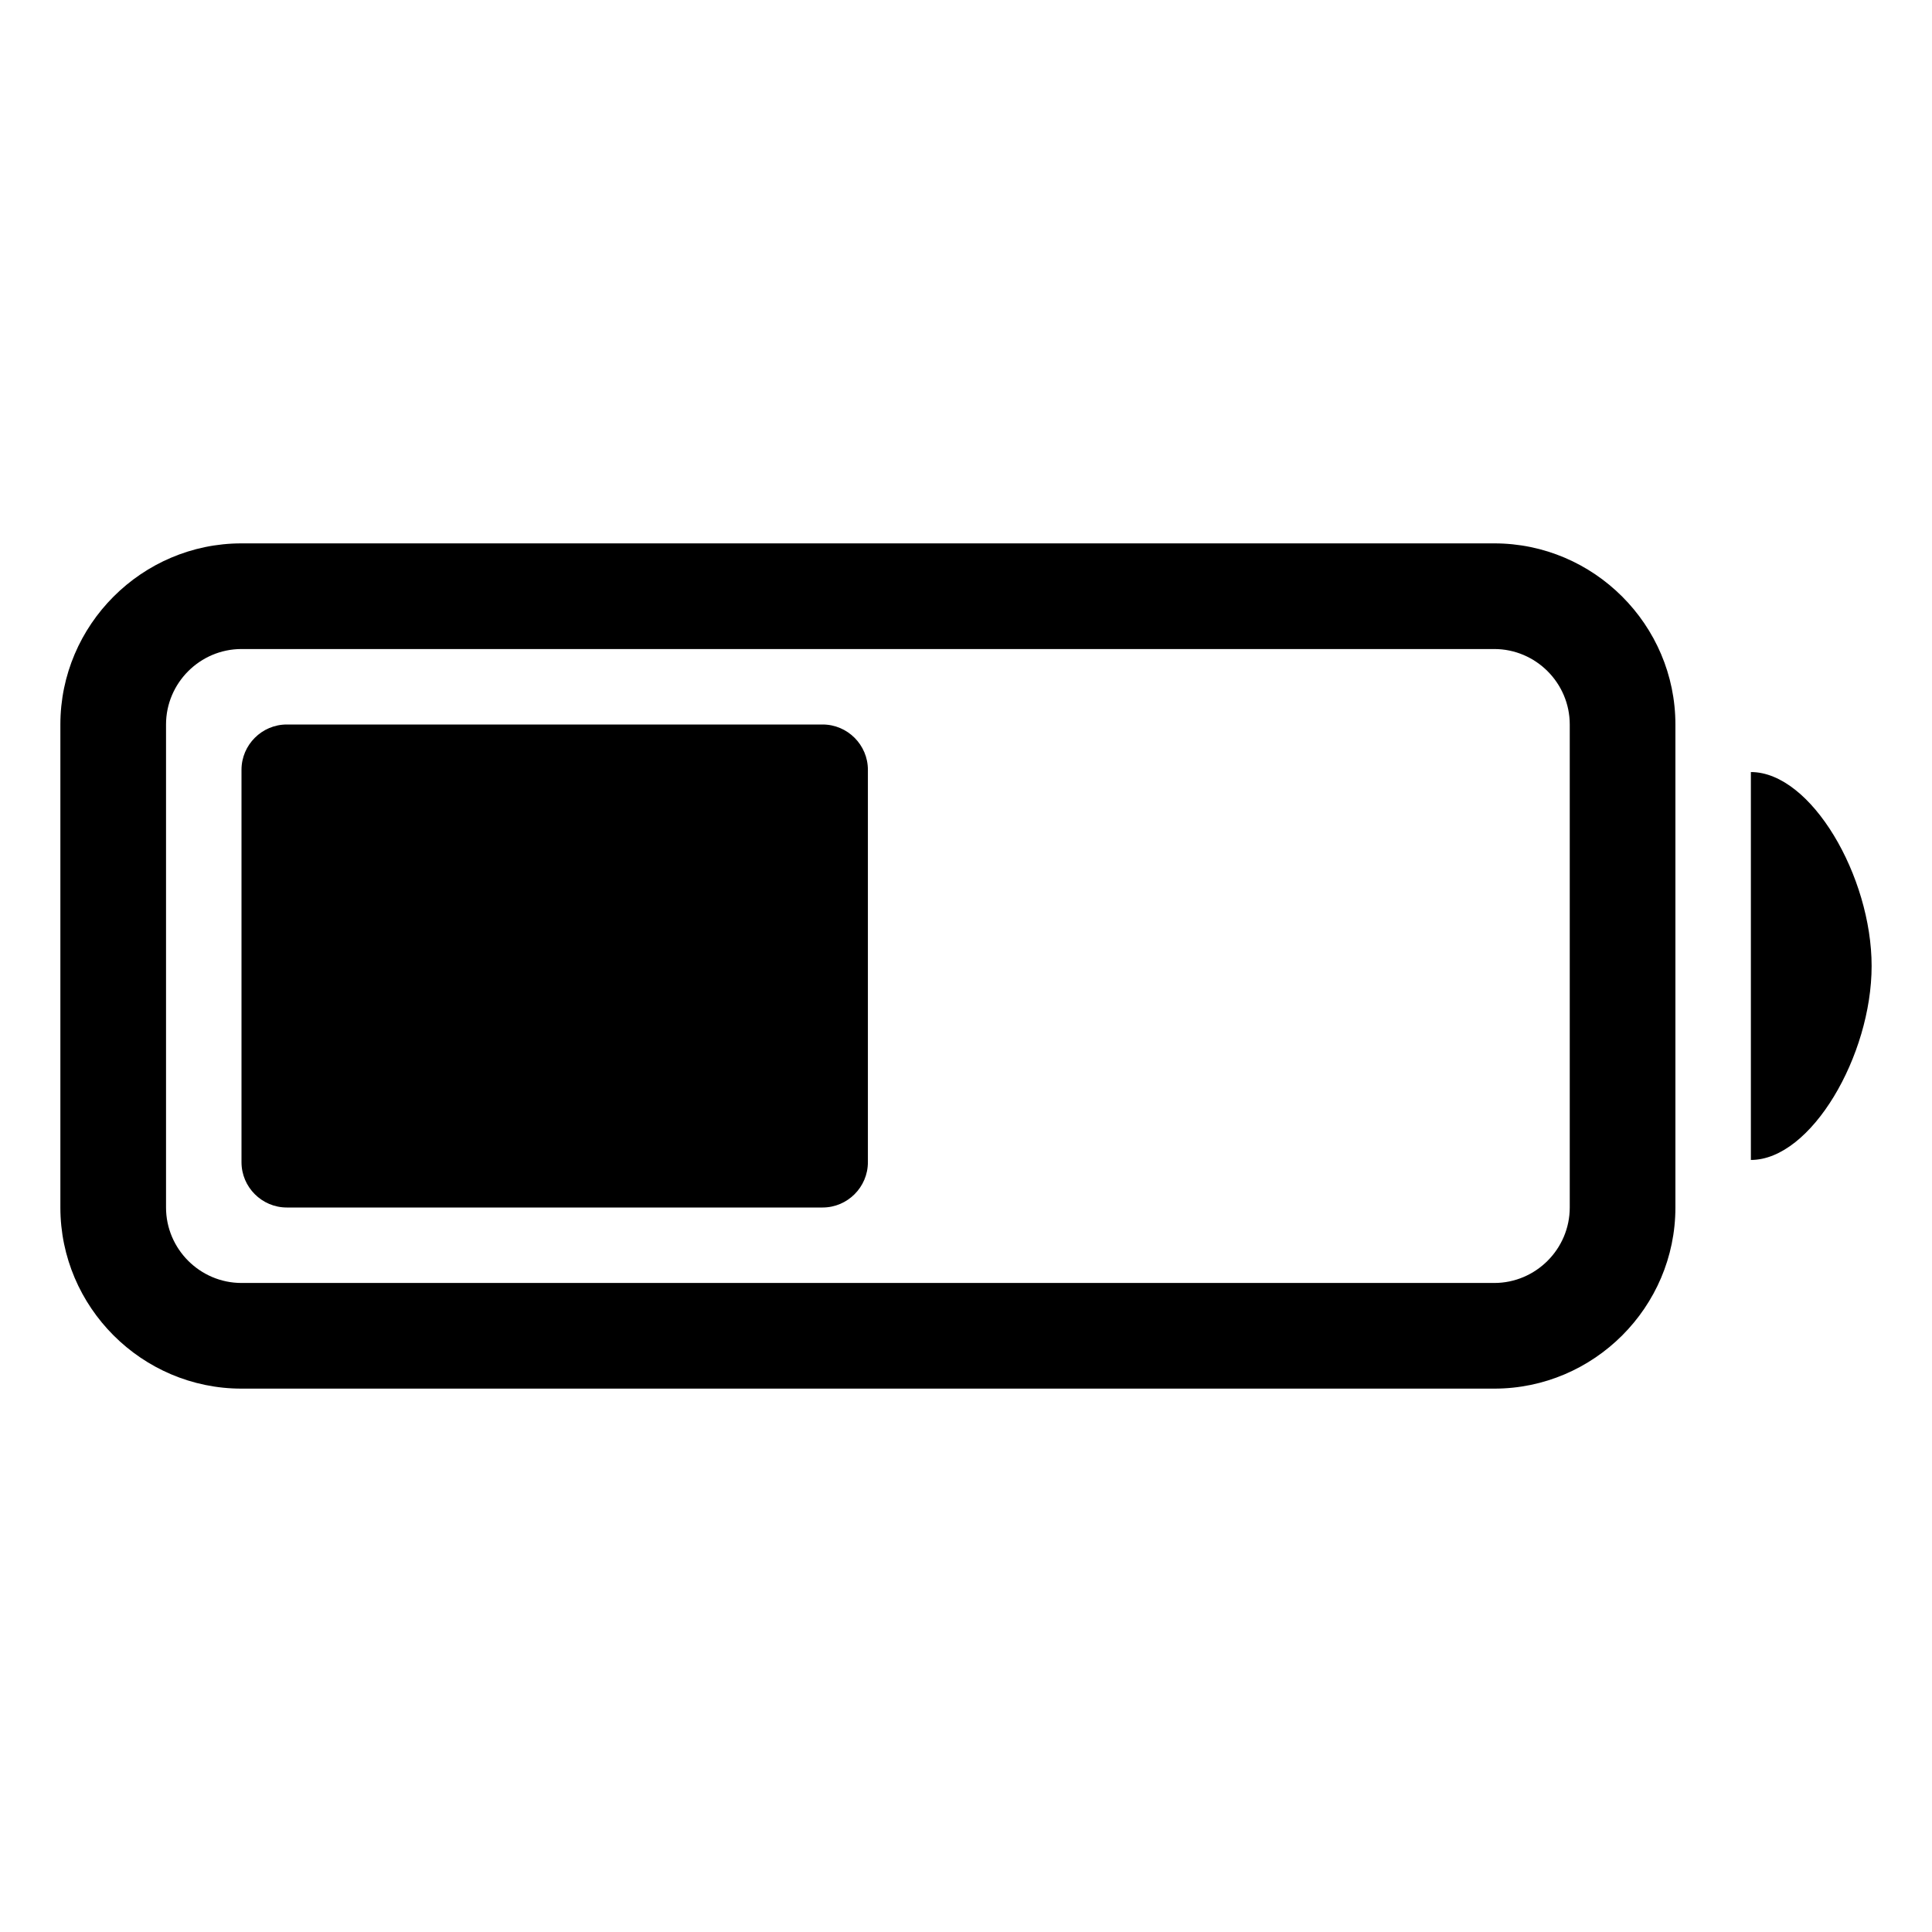 <?xml version="1.0" encoding="UTF-8" standalone="no"?>
<svg
   xmlns:dc="http://purl.org/dc/elements/1.1/"
   xmlns:cc="http://creativecommons.org/ns#"
   xmlns:rdf="http://www.w3.org/1999/02/22-rdf-syntax-ns#"
   xmlns:svg="http://www.w3.org/2000/svg"
   xmlns="http://www.w3.org/2000/svg"
   xmlns:sodipodi="http://sodipodi.sourceforge.net/DTD/sodipodi-0.dtd"
   xmlns:inkscape="http://www.inkscape.org/namespaces/inkscape"
   viewBox="0 0 1000 1000"
   version="1.1"
   id="svg6"
   sodipodi:docname="battery-50.svg"
   width="1000"
   height="1000"
   inkscape:version="0.92.4 5da689c313, 2019-01-14">
  <sodipodi:namedview
     pagecolor="#ffffff"
     bordercolor="#666666"
     borderopacity="1"
     objecttolerance="10"
     gridtolerance="10"
     guidetolerance="10"
     inkscape:pageopacity="0"
     inkscape:pageshadow="2"
     inkscape:window-width="2560"
     inkscape:window-height="1404"
     id="namedview14"
     showgrid="false"
     inkscape:zoom="0.4609375"
     inkscape:cx="256"
     inkscape:cy="256"
     inkscape:window-x="0"
     inkscape:window-y="0"
     inkscape:window-maximized="0"
     inkscape:current-layer="svg6" />
  <defs
     id="defs10" />
  <path
     d="M 773.438,281.25 H 125 c -51.562,0 -93.75,42.188 -93.75,93.75 v 250 c 0,51.562 42.188,93.75 93.75,93.75 h 648.438 c 51.562,0 93.75,-42.188 93.75,-93.75 V 375 c 0,-51.562 -42.188,-93.75 -93.75,-93.75 z M 812.5,625 c 0,21.484 -17.578,39.062 -39.062,39.062 H 125 C 103.516,664.062 85.938,646.484 85.938,625 V 375 c 0,-21.484 17.578,-39.062 39.062,-39.062 h 648.438 c 21.484,0 39.062,17.578 39.062,39.062 z m 93.75,-225.391 v 200.781 c 31.25,0 62.5,-54.102 62.5,-100.391 0,-46.289 -31.25,-100.391 -62.5,-100.391 z"
     id="path2"
     inkscape:connector-curvature="0"
     style="stroke-width:1.953" />
  <path
     d="M 425.781,375 H 148.438 C 135.547,375 125,385.547 125,398.438 v 203.125 C 125,614.453 135.547,625 148.438,625 h 277.344 c 12.891,0 23.438,-10.547 23.438,-23.438 V 398.438 C 449.219,385.547 438.672,375 425.781,375 Z"
     id="path4"
     inkscape:connector-curvature="0"
     style="stroke-width:1.953" />
</svg>
